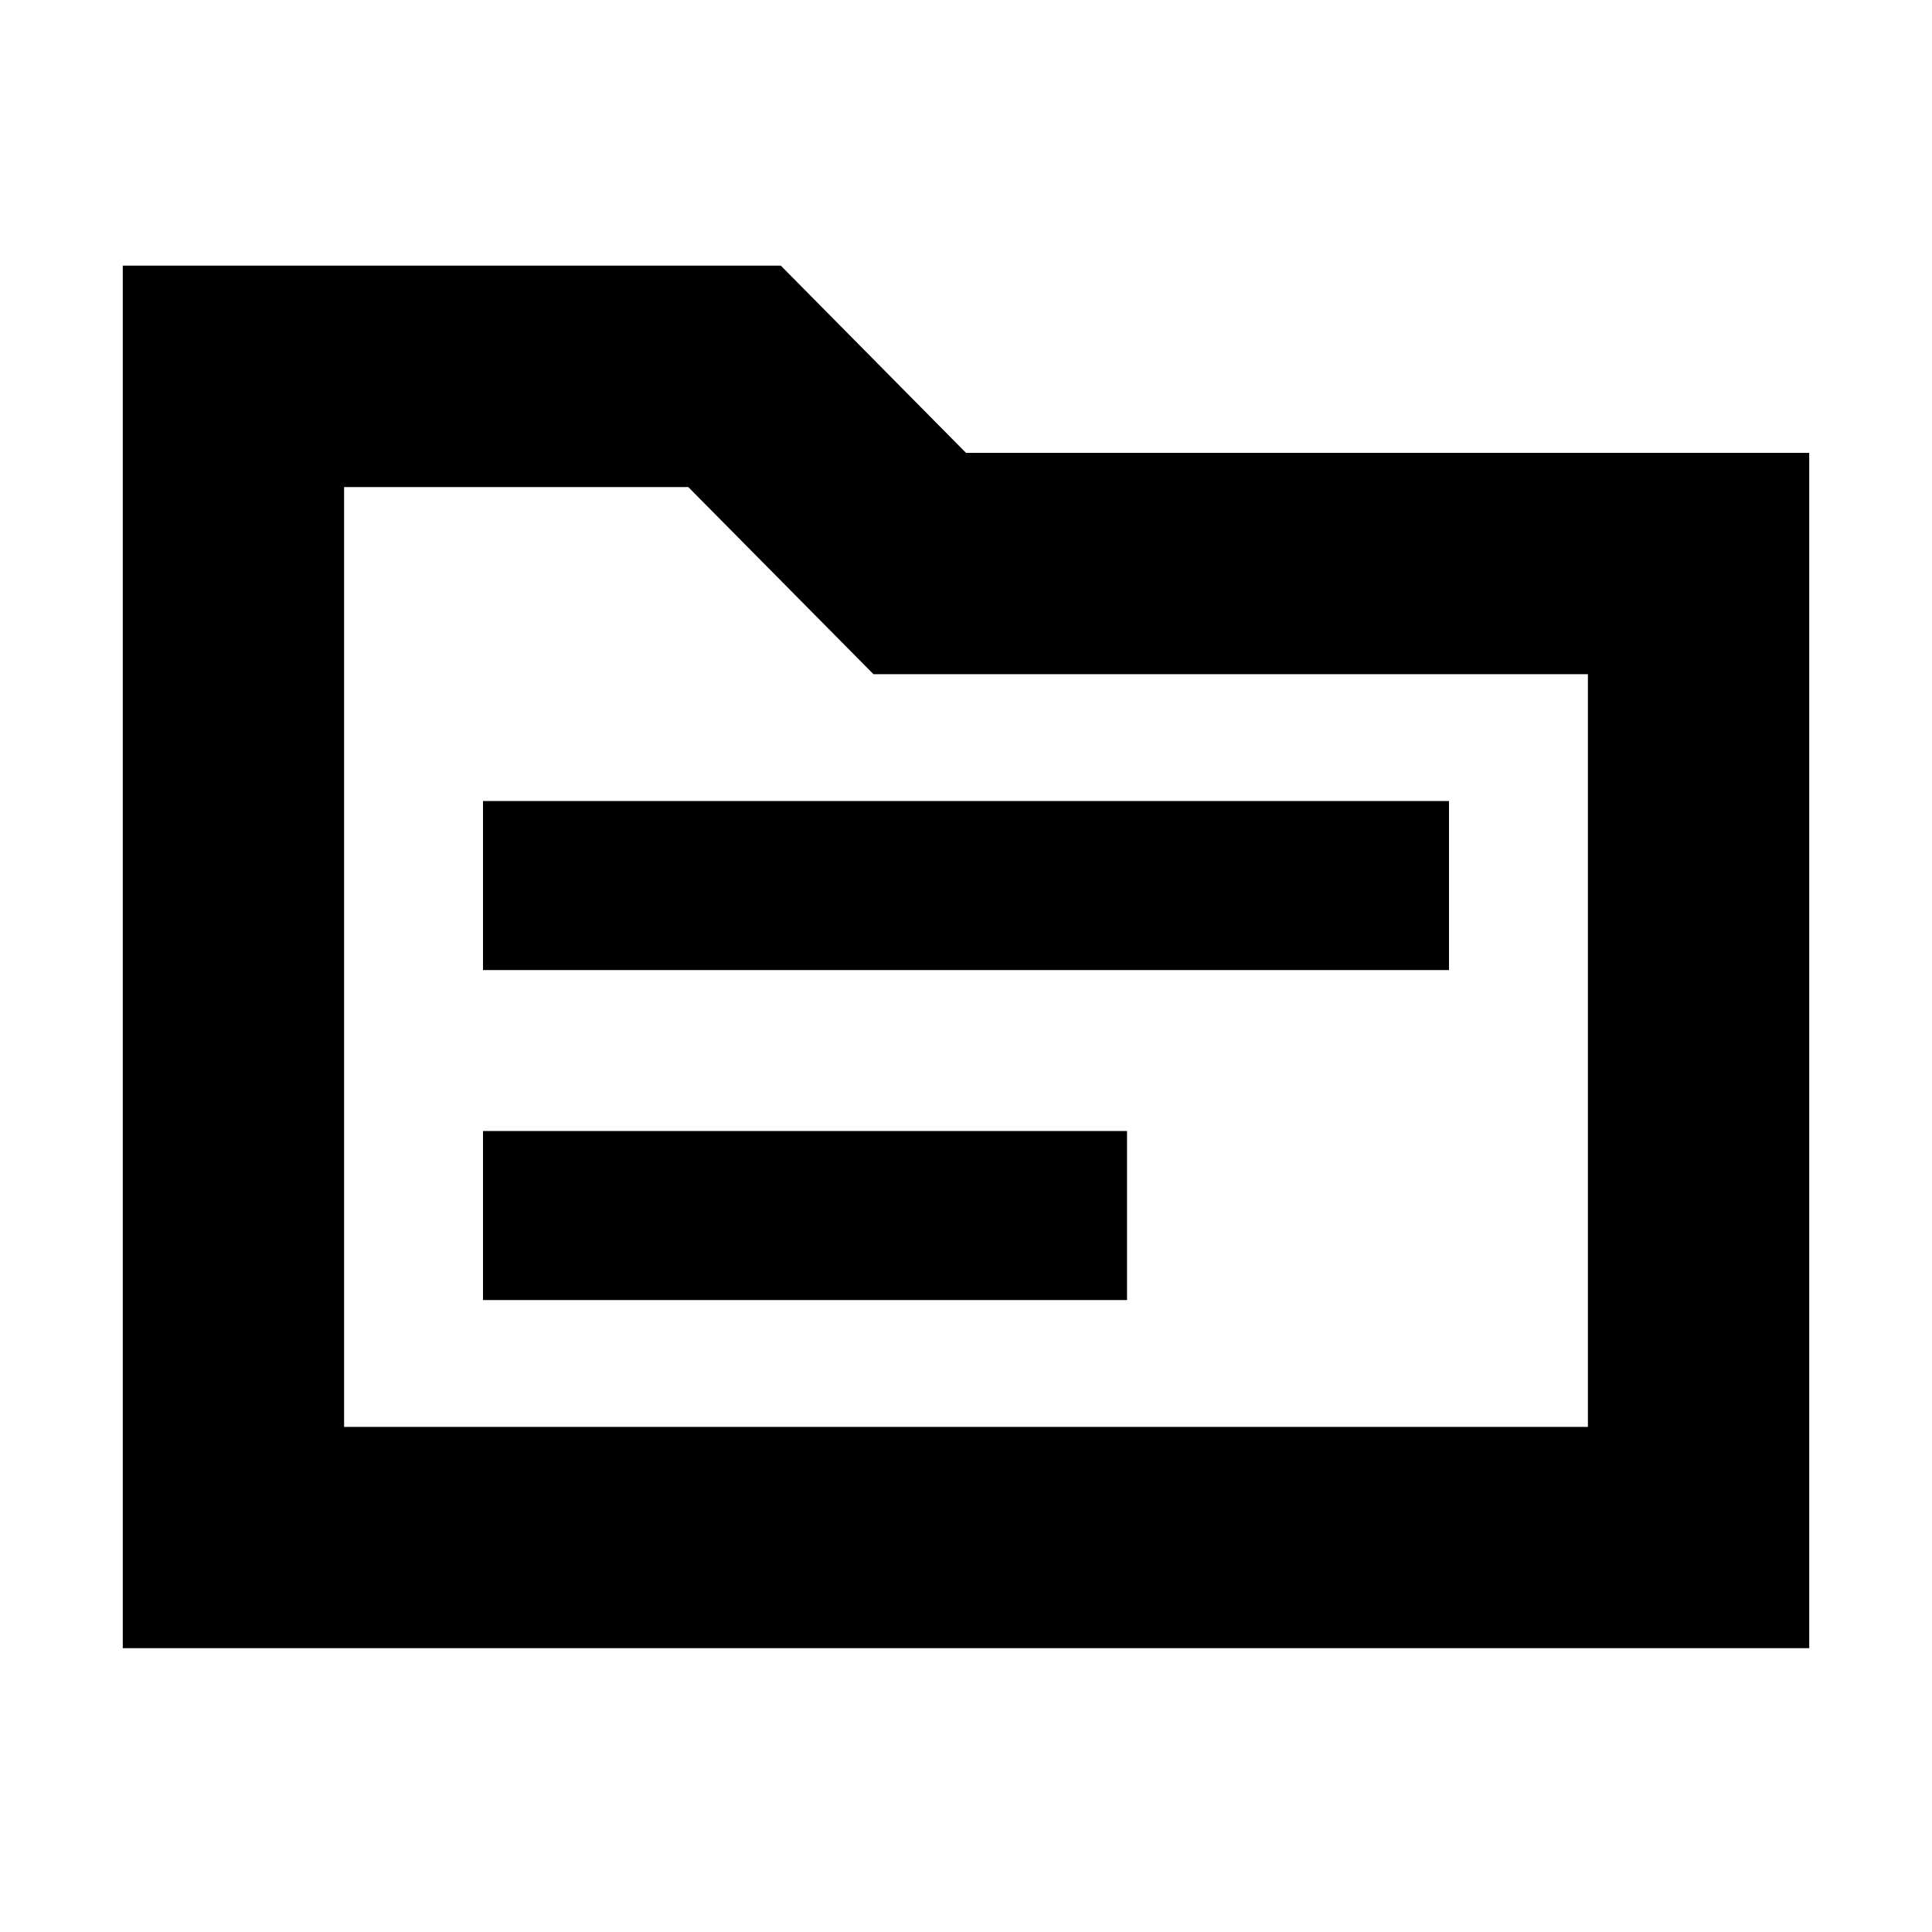 <svg xmlns="http://www.w3.org/2000/svg" height="20" width="20"><path d="M5 10.042h10v-1.75H5Zm0 3.416h6.667v-1.75H5ZM1.271 2.75h6.812L10 4.688h8.729v12.374H1.271Zm2.291 2.292v9.729h12.876V6.979H9.042L7.125 5.042Zm0 9.729V5.042v9.729Z"/></svg>